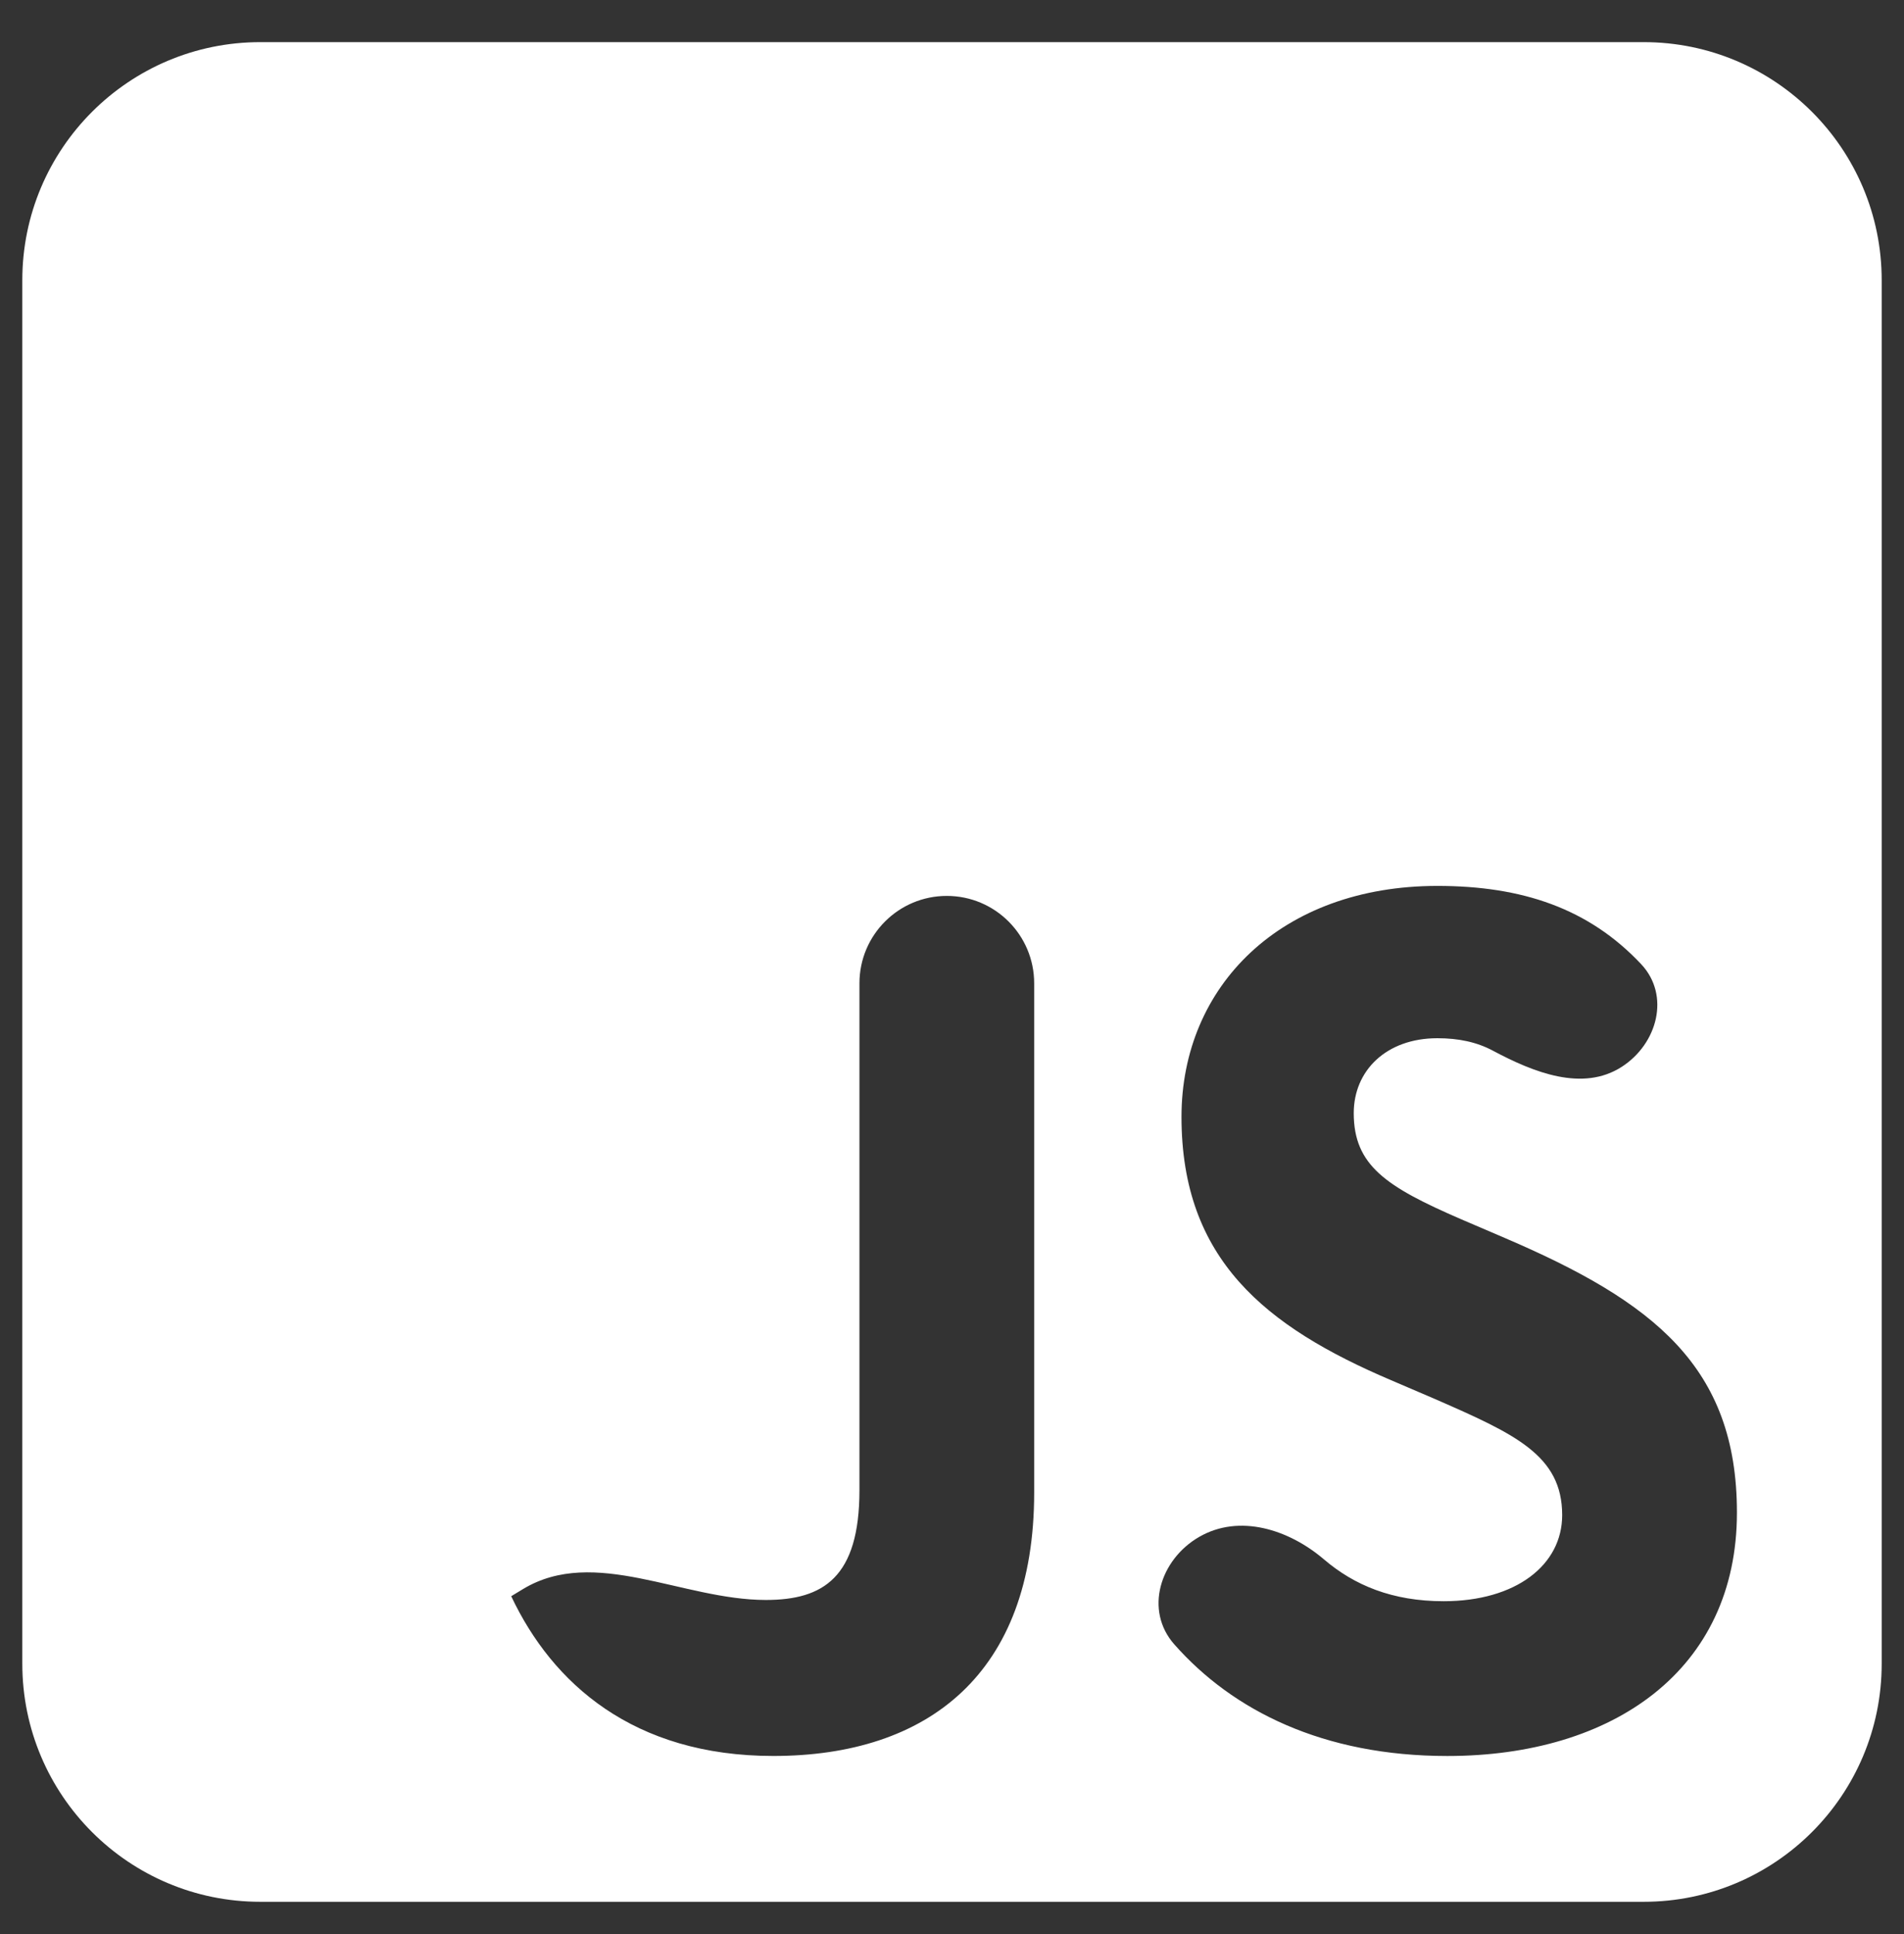 <svg width="64" height="65" viewBox="0 0 64 65" fill="none" xmlns="http://www.w3.org/2000/svg">
<rect x="0" y="0" width="64" height="65" fill="#333333" stroke="none"/>
<path fill-rule="evenodd" clip-rule="evenodd" d="M0.75 9.416C0.75 4.998 4.332 1.416 8.75 1.416H55.25C59.668 1.416 63.25 4.998 63.25 9.416V55.916C63.25 60.334 59.668 63.916 55.25 63.916H8.75C4.332 63.916 0.75 60.334 0.75 55.916V9.416ZM17.183 53.646C17.183 53.646 17.184 53.646 17.184 53.646L17.184 53.646C18.568 56.582 21.296 59.015 25.994 59.015C31.196 59.015 34.762 56.246 34.762 50.163V33.047C34.762 31.425 33.447 30.11 31.825 30.11C30.203 30.11 28.889 31.425 28.889 33.047V50.08C28.889 53.017 27.672 53.772 25.742 53.772C22.935 53.772 19.98 51.954 17.578 53.407L17.184 53.646L17.184 53.646C17.184 53.646 17.183 53.646 17.183 53.646ZM44.505 52.41C43.318 51.397 41.657 50.872 40.306 51.654C38.985 52.419 38.462 54.119 39.471 55.263C41.441 57.496 44.482 59.016 48.651 59.016C54.23 59.016 58.384 56.121 58.384 50.835C58.384 45.926 55.573 43.745 50.58 41.605L49.112 40.976C46.595 39.885 45.504 39.172 45.504 37.41C45.504 35.983 46.595 34.893 48.315 34.893C49.031 34.893 49.641 35.023 50.182 35.312C51.557 36.046 53.198 36.698 54.51 35.856C55.718 35.08 56.148 33.451 55.165 32.404C53.406 30.532 51.166 29.774 48.315 29.774C43.07 29.774 39.714 33.13 39.714 37.536C39.714 42.318 42.525 44.584 46.763 46.388L48.231 47.017C50.916 48.192 52.51 48.905 52.51 50.919C52.51 52.597 50.958 53.814 48.525 53.814C46.8 53.814 45.523 53.278 44.505 52.41Z" fill="white"/>
</svg>
